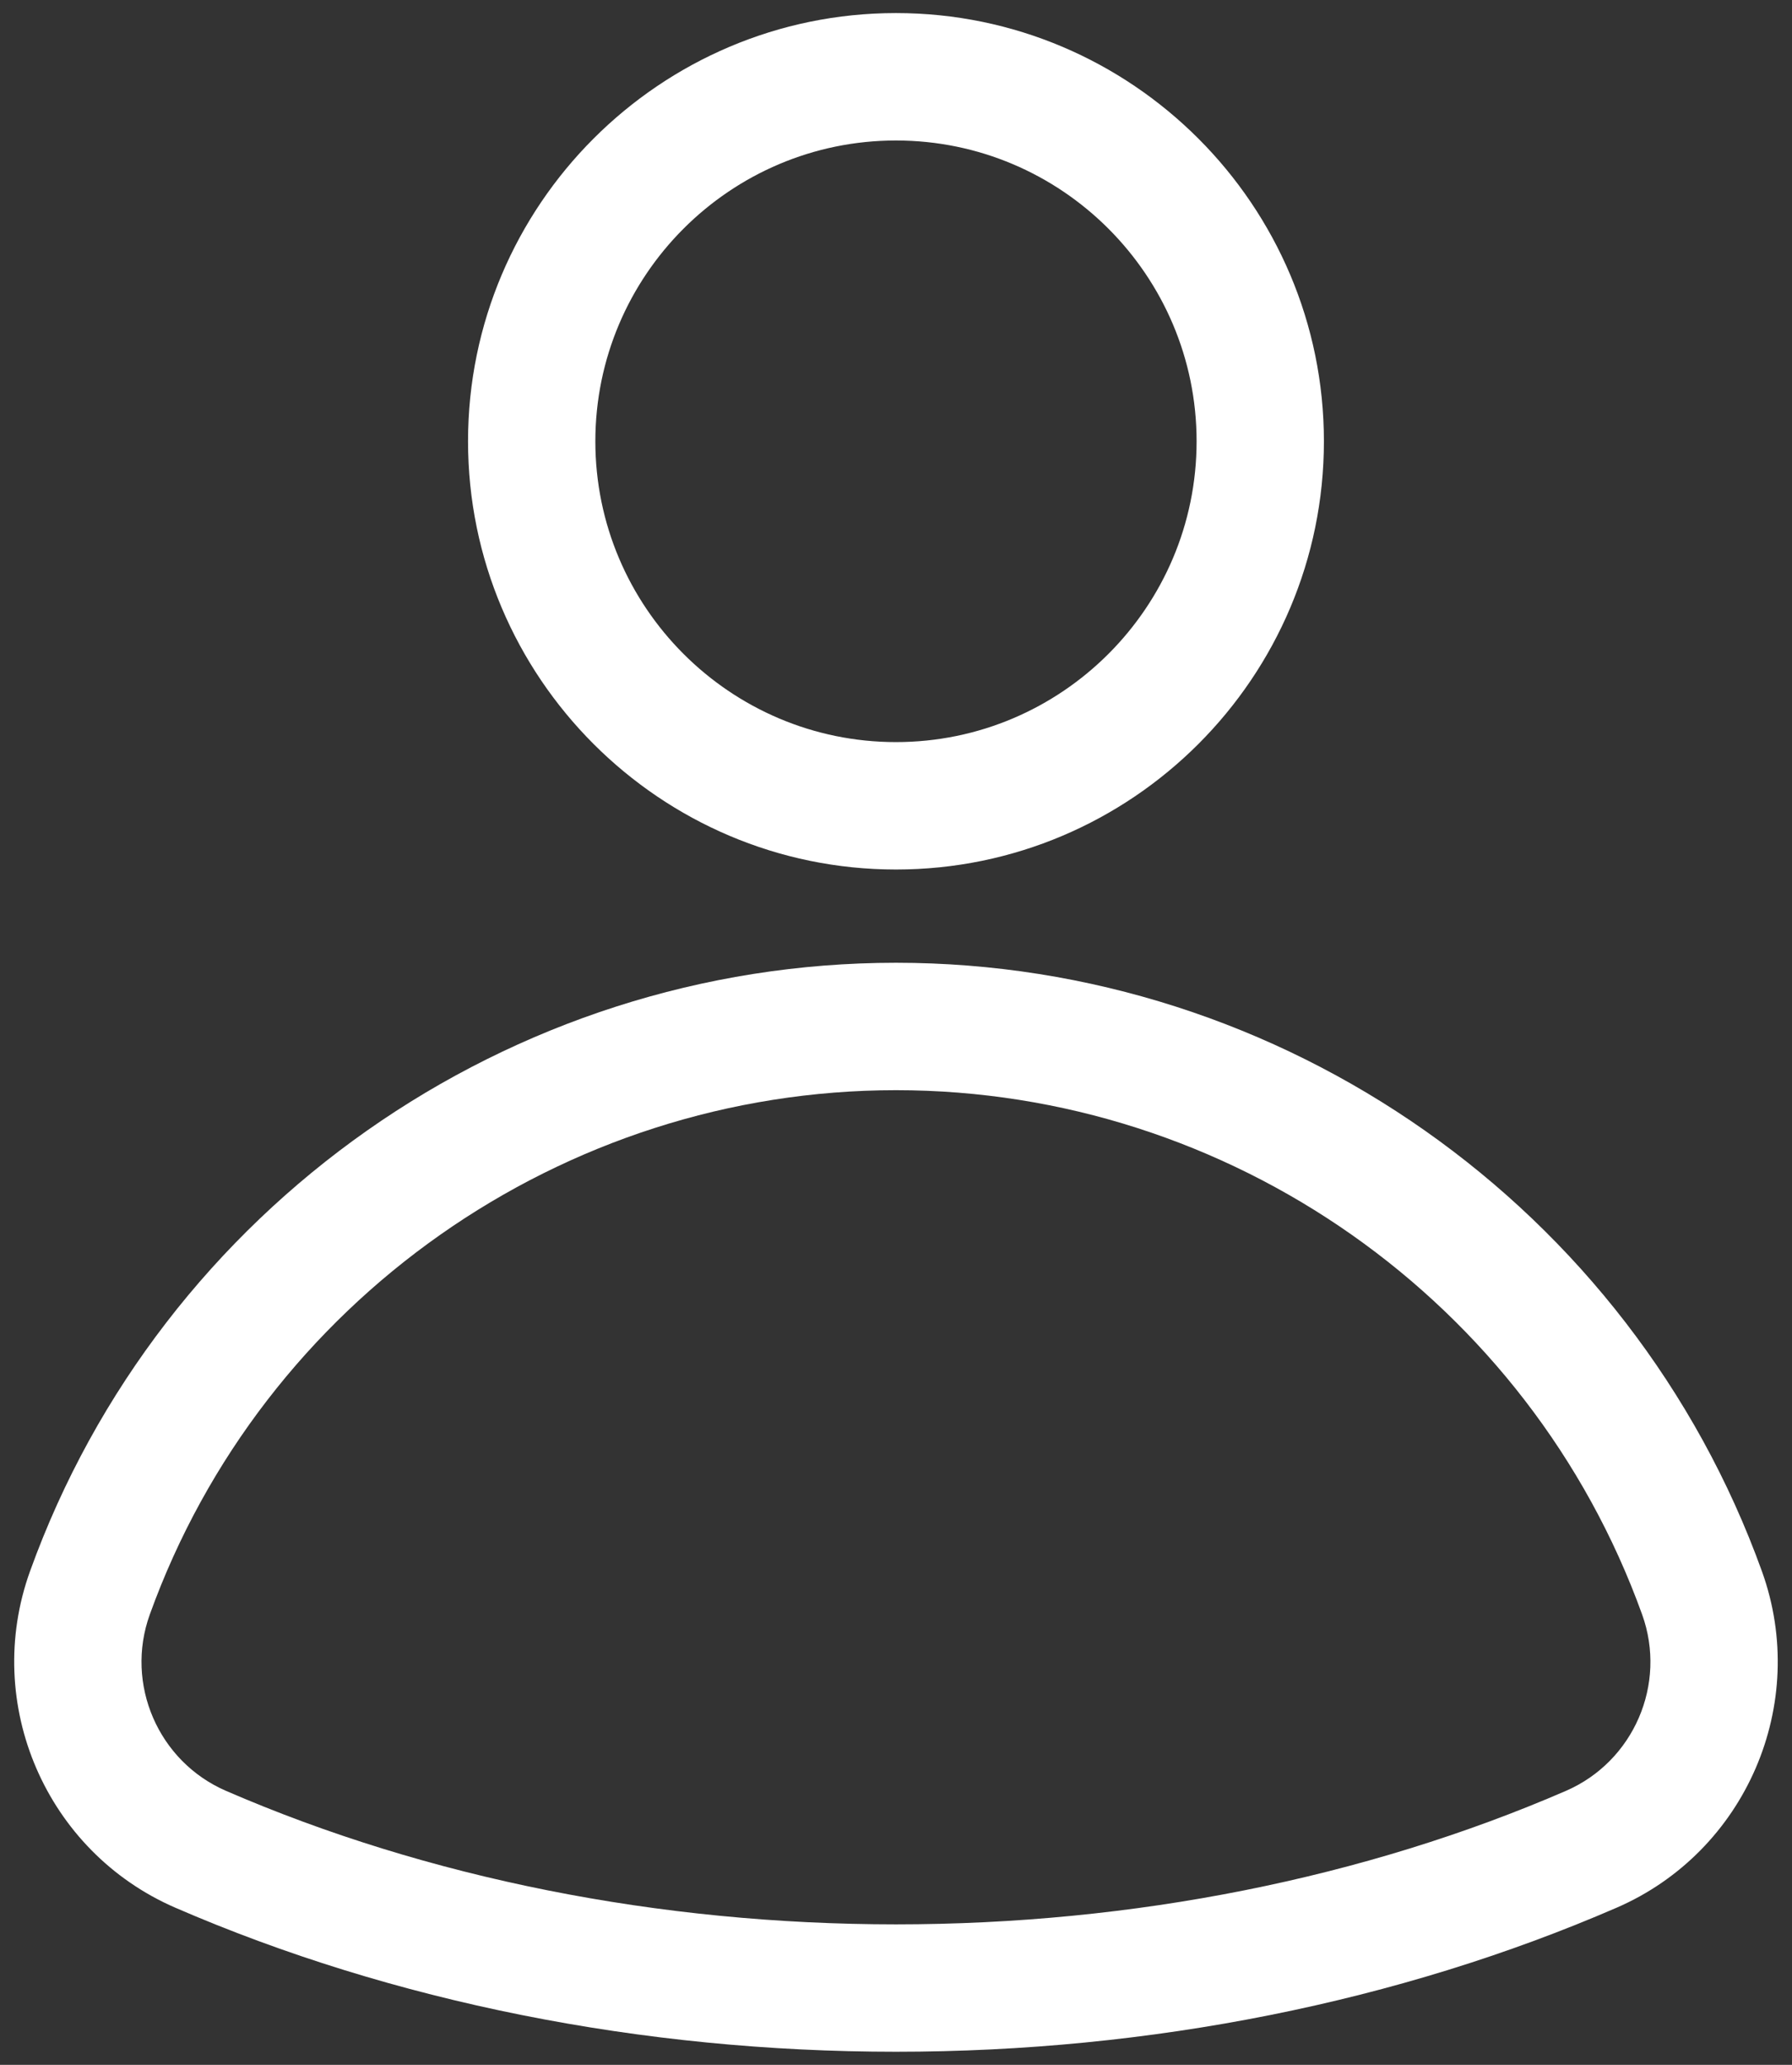 <svg width="66" height="76" viewBox="0 0 66 76" fill="none" xmlns="http://www.w3.org/2000/svg">
<rect x="0" y="0" width="66" height="76" fill="#333333" stroke="none"/>
<path d="M32.999 32.004C41.69 32.004 48.76 24.934 48.76 16.243C48.76 7.552 41.69 0.481 32.999 0.481C24.308 0.481 17.238 7.552 17.238 16.242C17.238 24.932 24.308 32.004 32.999 32.004ZM32.999 5.171C39.104 5.171 44.071 10.138 44.071 16.243C44.071 22.348 39.104 27.314 32.999 27.314C26.894 27.314 21.927 22.347 21.927 16.243C21.927 10.138 26.894 5.171 32.999 5.171ZM64.892 57.833C60.062 44.437 47.245 35.436 32.999 35.436C18.753 35.436 5.936 44.436 1.106 57.832C-0.654 62.714 1.697 68.154 6.459 70.217C14.463 73.685 23.641 75.518 32.999 75.518C42.357 75.518 51.535 73.685 59.539 70.217C64.301 68.155 66.653 62.715 64.892 57.833ZM57.675 65.915C50.254 69.13 41.721 70.829 32.999 70.829C24.277 70.829 15.744 69.13 8.323 65.915C5.827 64.834 4.594 61.982 5.517 59.424C9.68 47.881 20.724 40.126 32.999 40.126C45.275 40.126 56.319 47.881 60.48 59.424C61.403 61.982 60.171 64.833 57.675 65.915Z" fill="white"/>
</svg>
